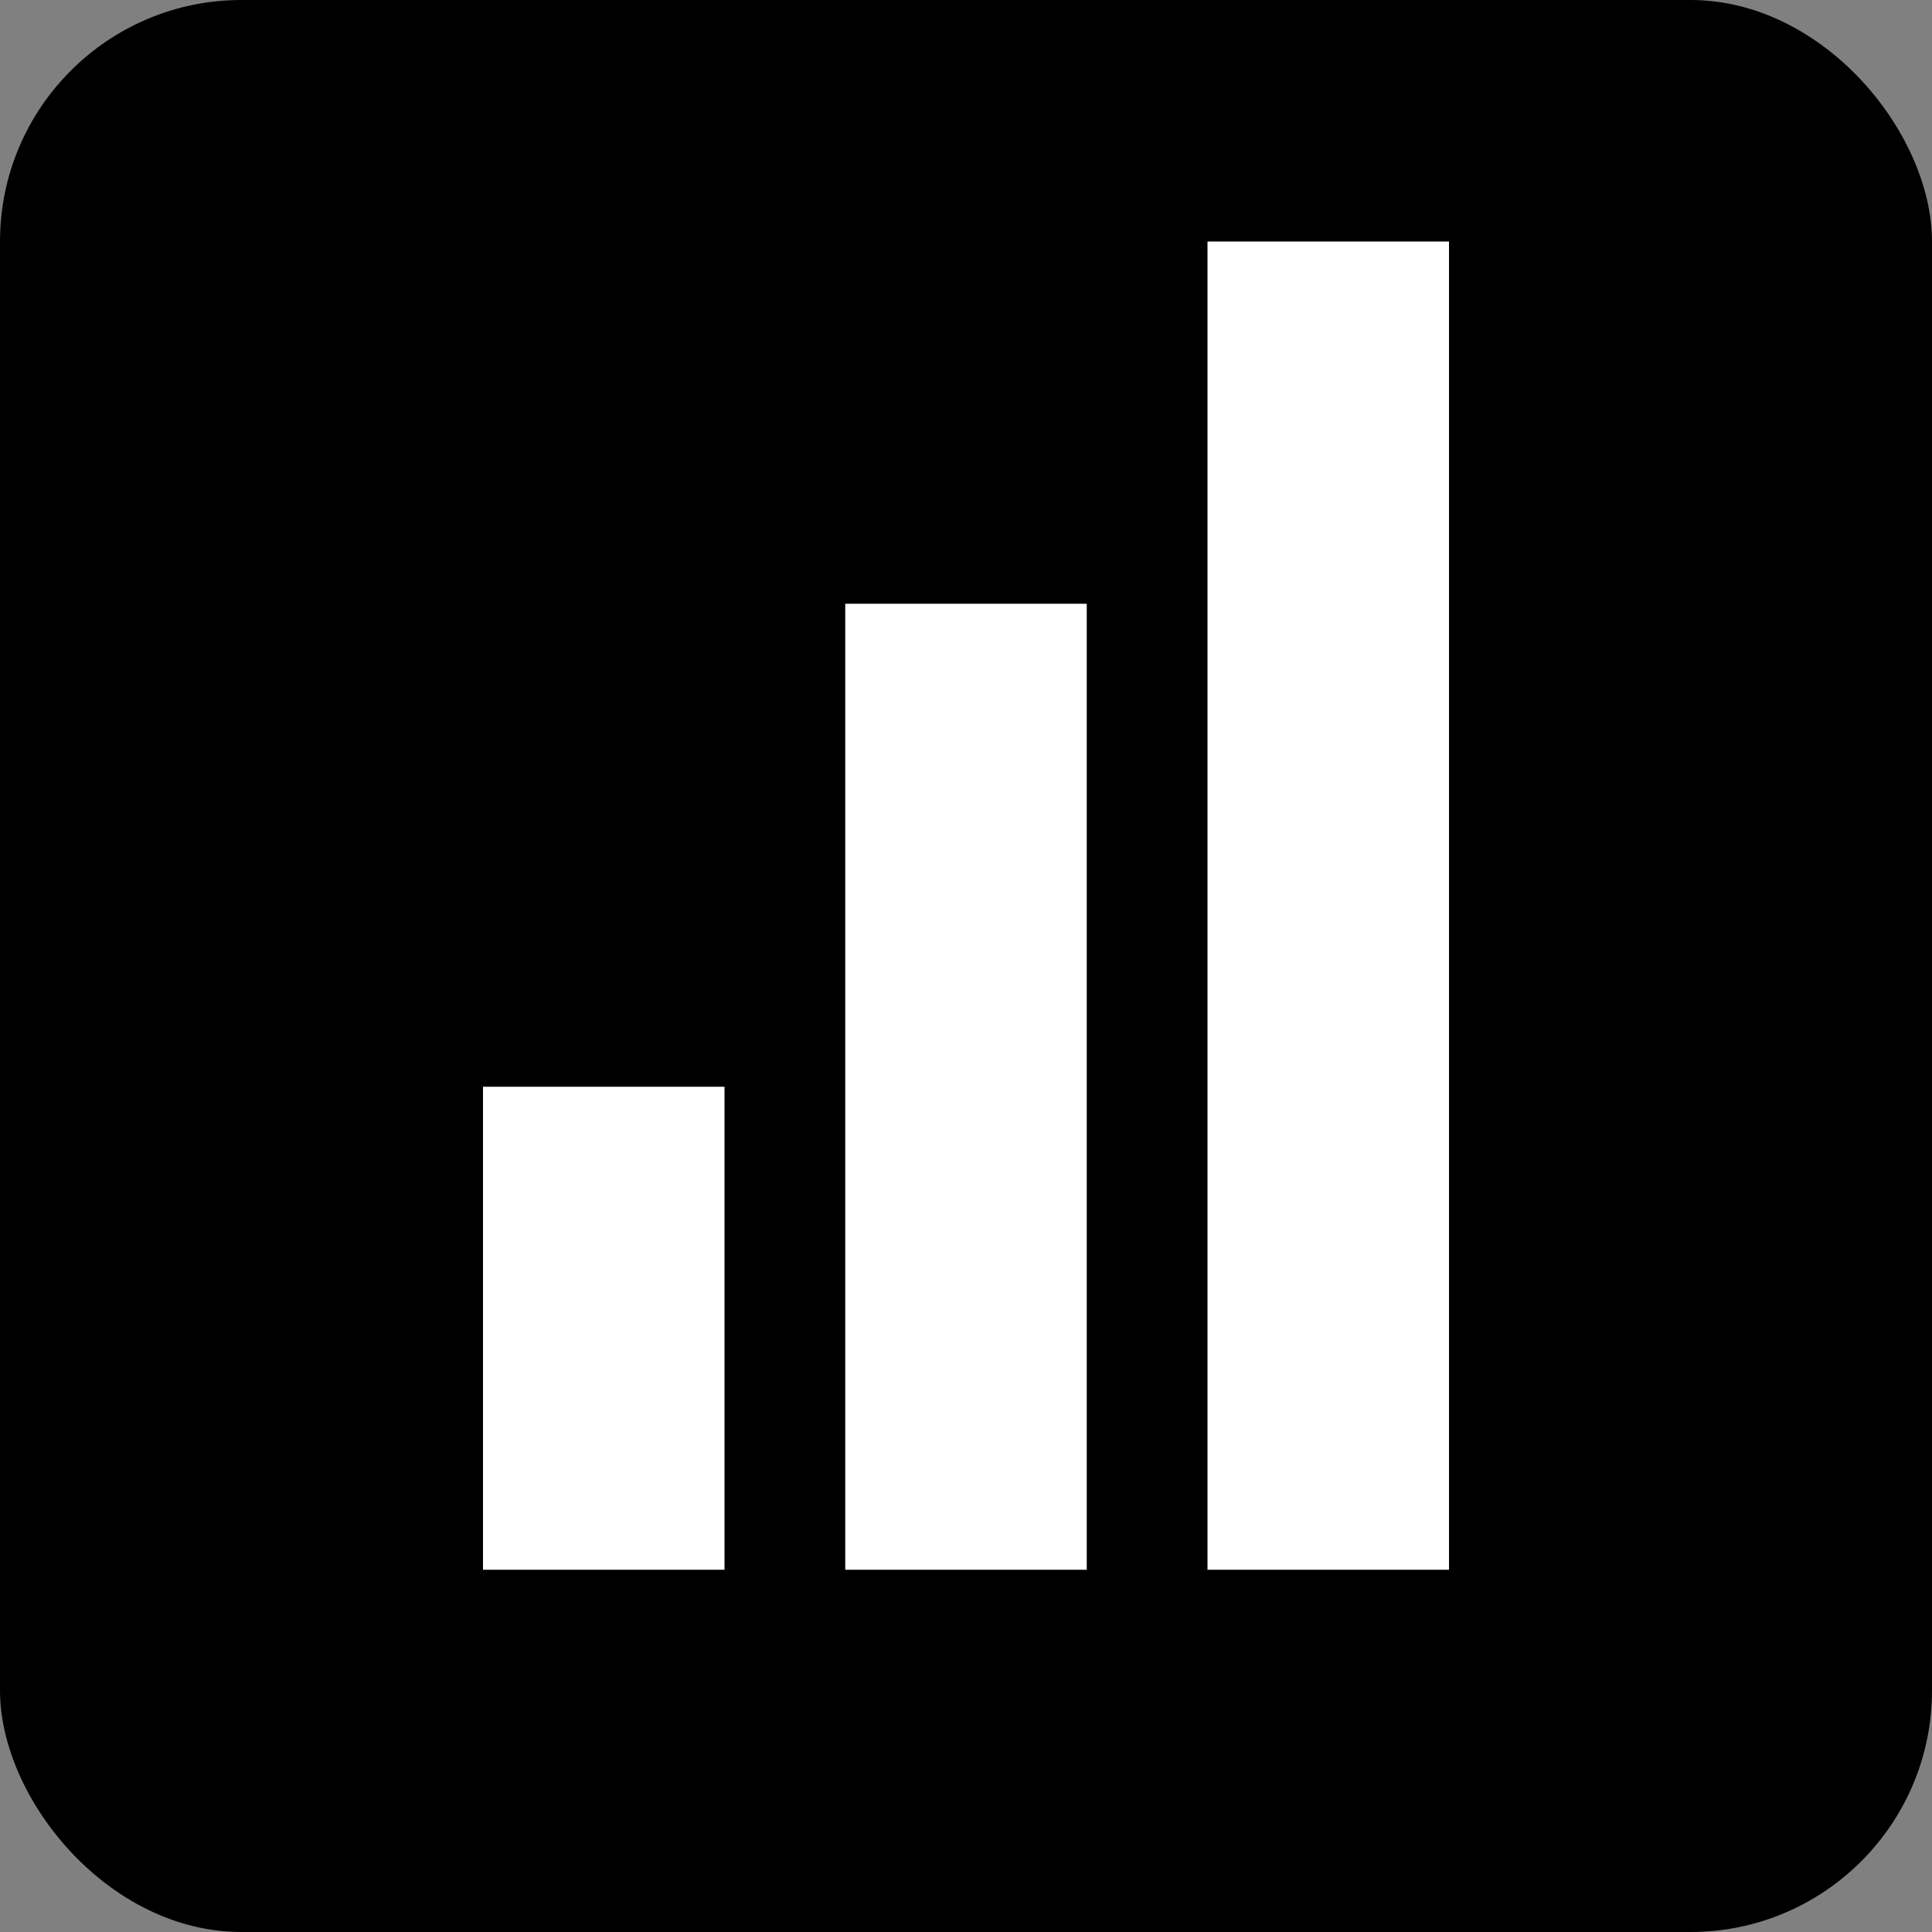 <svg width="32" height="32" viewBox="0 0 32 32" fill="none" xmlns="http://www.w3.org/2000/svg">
  <rect x="0" y="0" width="32" height="32" fill="#808080" stroke="none"/>
  <rect width="32" height="32" rx="4" fill="#000000"/>
  <rect x="8" y="18" width="4" height="8" fill="white"/>
  <rect x="14" y="10" width="4" height="16" fill="white"/>
  <rect x="20" y="4" width="4" height="22" fill="white"/>
</svg> 